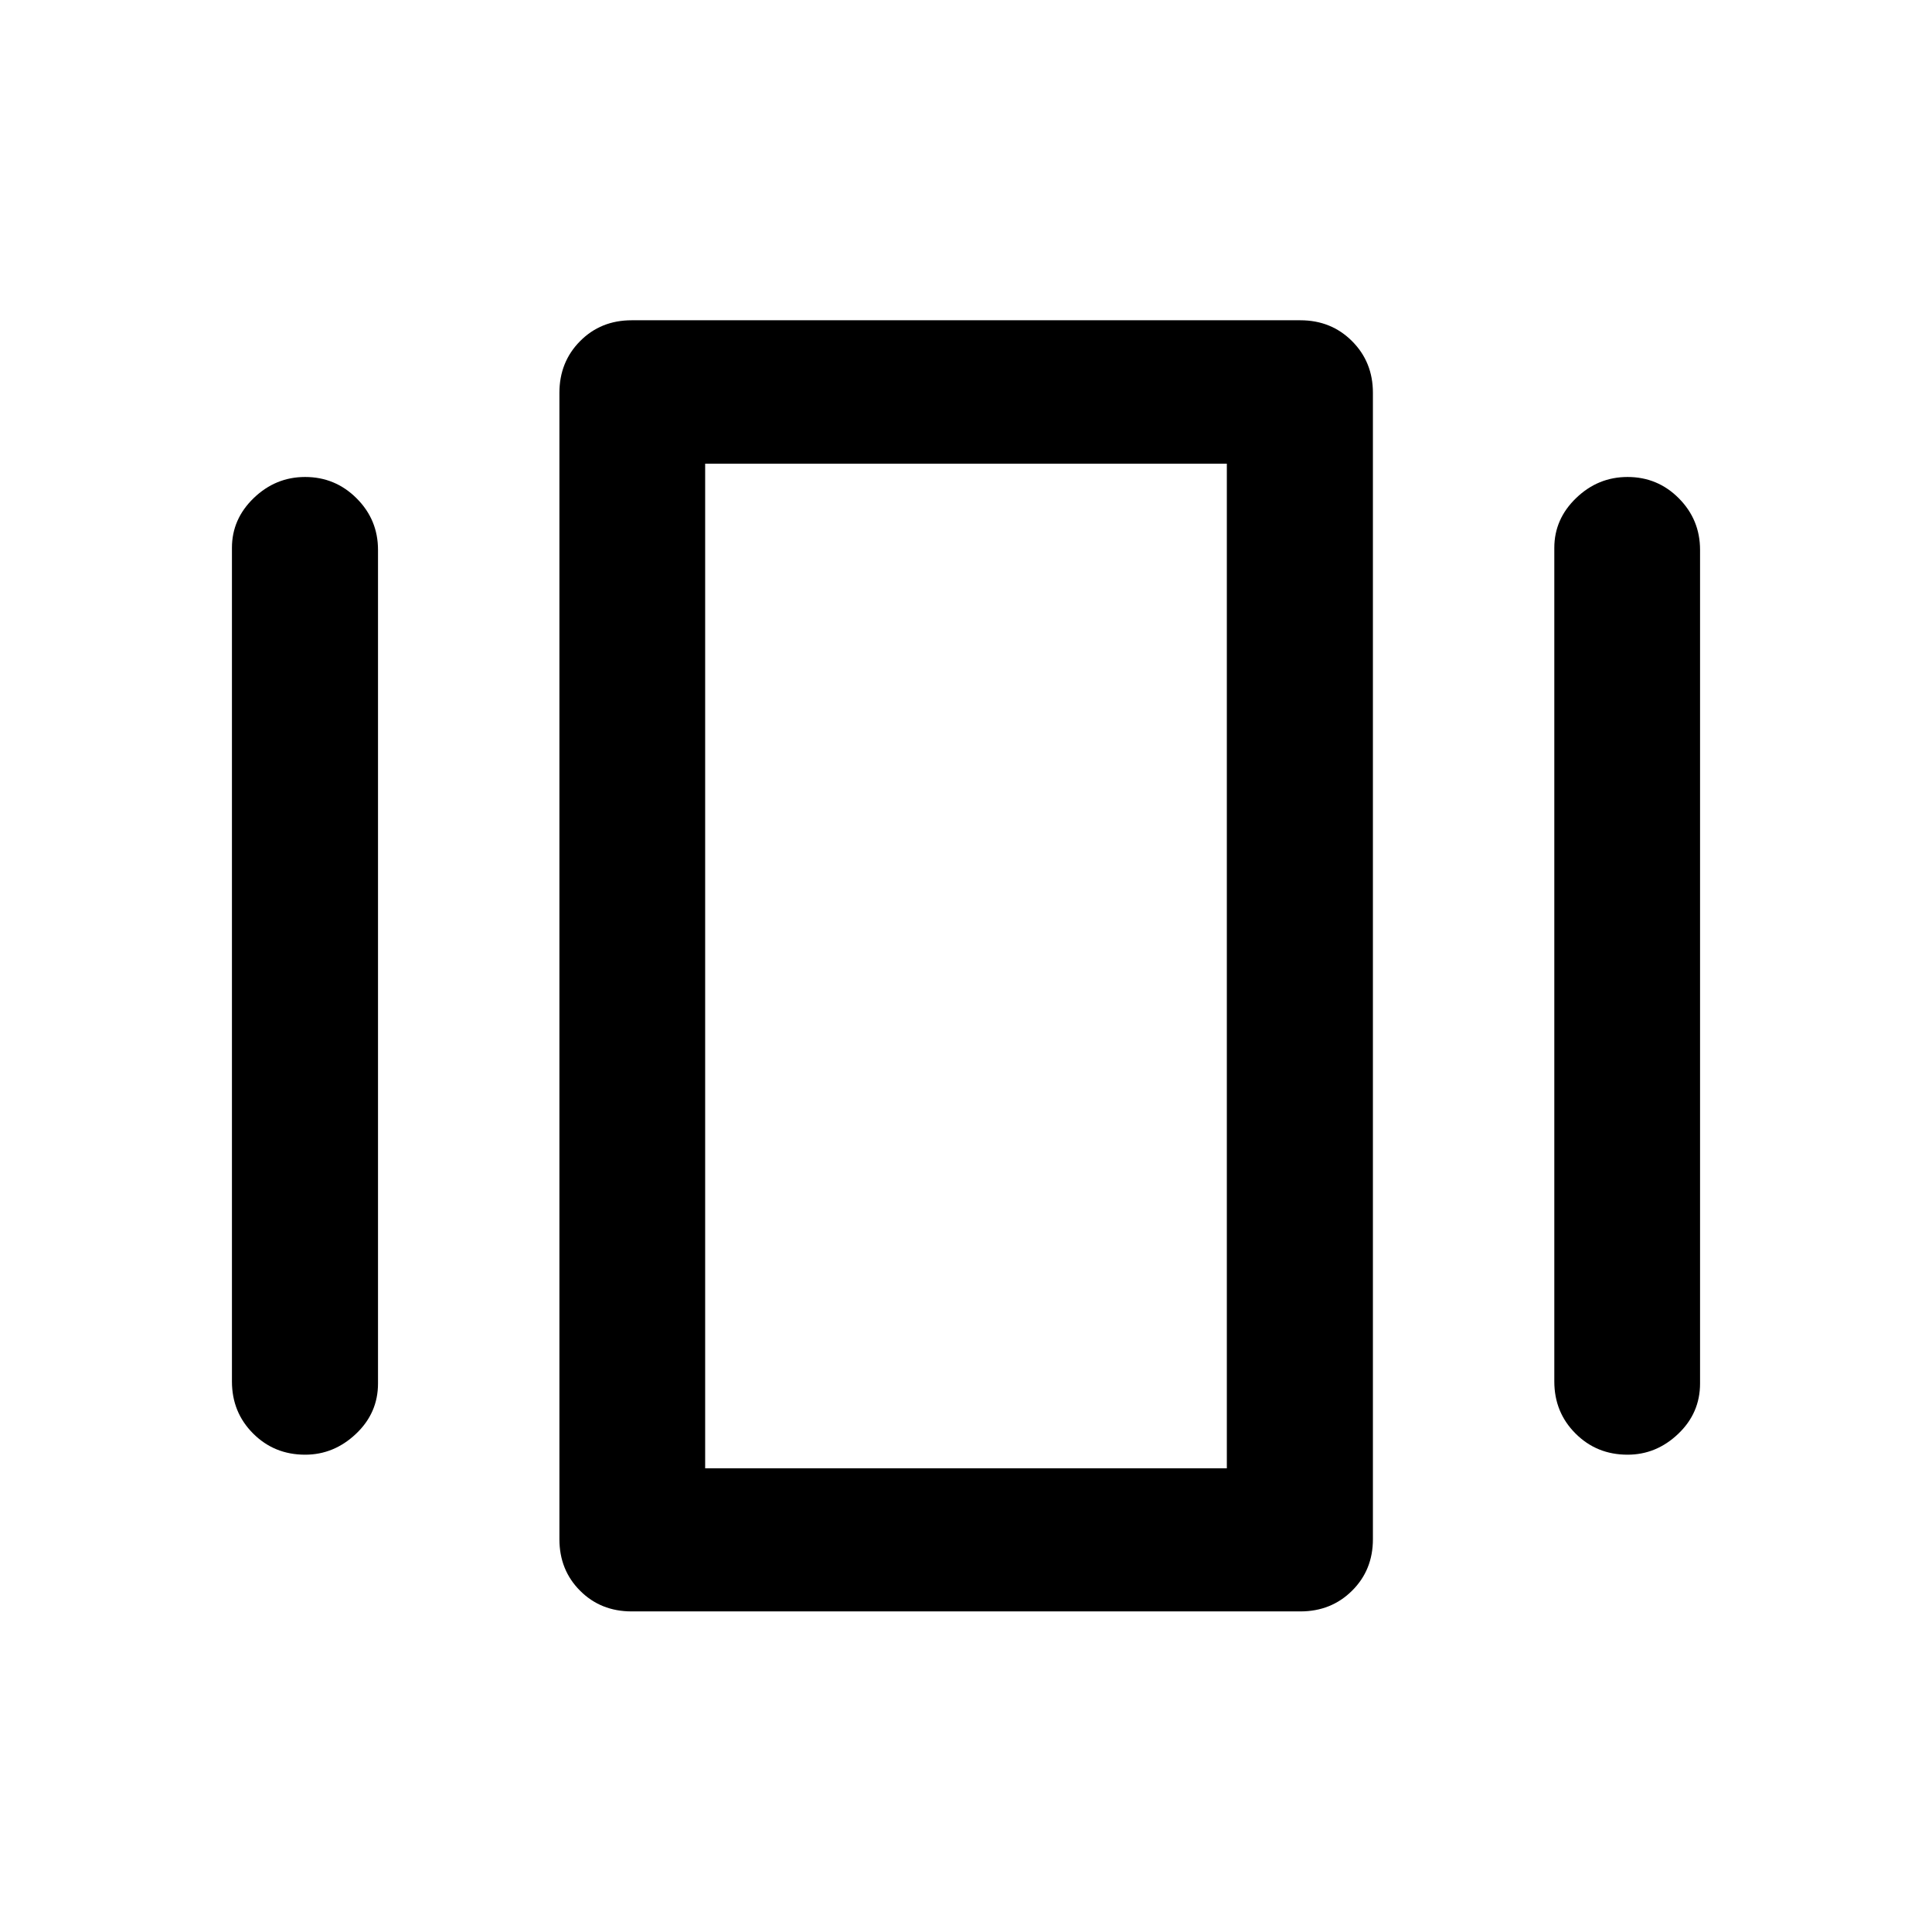 <svg xmlns="http://www.w3.org/2000/svg" height="40" viewBox="0 -960 960 960" width="40"><path d="M313.85-159.3q-15.34 0-25.61-10.28-10.27-10.27-10.27-25.6v-569.64q0-15.31 10.27-25.67 10.27-10.37 25.61-10.37h332.3q15.32 0 25.68 10.37 10.36 10.36 10.36 25.67v569.64q0 15.33-10.36 25.6-10.36 10.28-25.68 10.28h-332.3Zm-198.6-114.25v-414.23q0-14.31 10.85-24.76 10.86-10.45 25.51-10.45 14.98 0 25.6 10.62 10.62 10.61 10.62 25.59v414.23q0 14.67-10.95 25.02-10.95 10.36-25.27 10.36-15.32 0-25.84-10.53-10.52-10.52-10.52-25.85Zm657.08 0v-414.23q0-14.31 10.86-24.76 10.85-10.45 25.52-10.45 15 0 25.52 10.62 10.52 10.61 10.52 25.59v414.23q0 14.67-10.85 25.02-10.86 10.36-25.19 10.36-15.33 0-25.85-10.53-10.53-10.52-10.53-25.85Zm-421.94 43.16h259.22v-499.22H350.39v499.22Zm0 0v-499.22 499.22Z"/></svg>